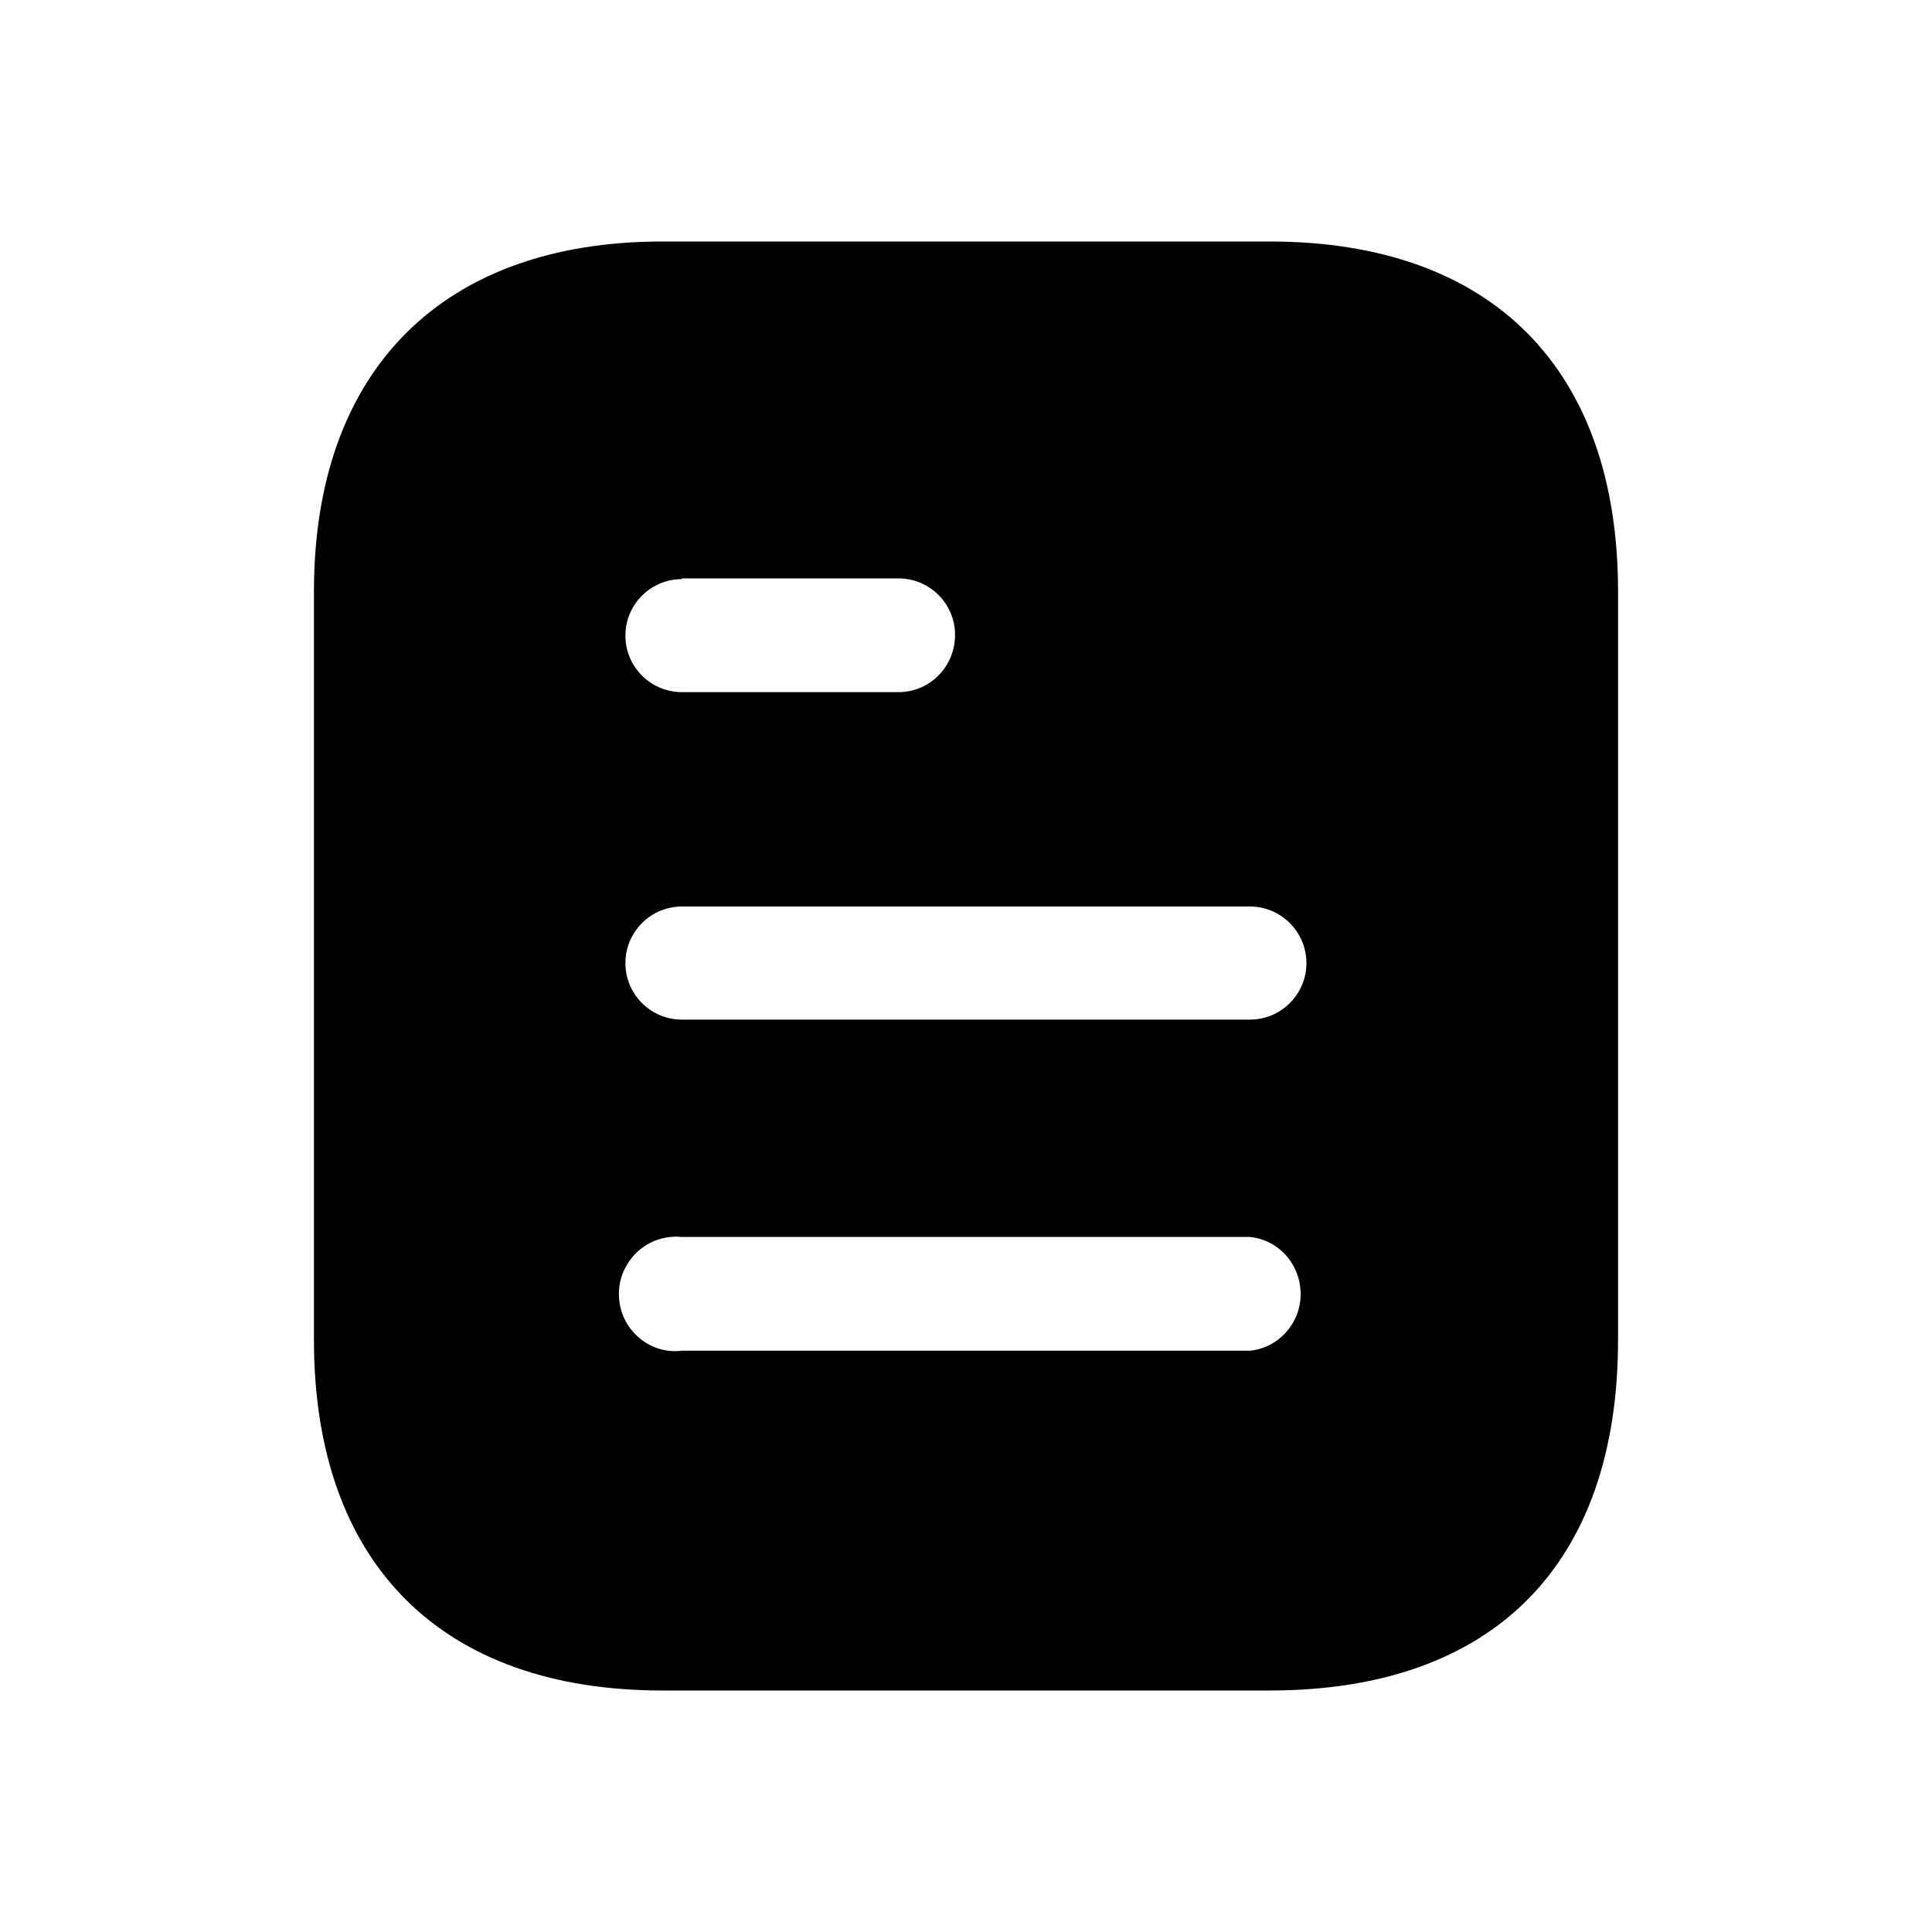 <svg width="24" height="24" viewBox="0 0 24 24" fill="none" xmlns="http://www.w3.org/2000/svg">
<path fill-rule="evenodd" clip-rule="evenodd" d="M8.229 3H15.771C18.552 3 20.1 4.602 20.1 7.347V16.644C20.1 19.434 18.552 21 15.771 21H8.229C5.493 21 3.9 19.434 3.9 16.644V7.347C3.9 4.602 5.493 3 8.229 3ZM8.471 7.194V7.185H11.161C11.549 7.185 11.864 7.5 11.864 7.886C11.864 8.283 11.549 8.598 11.161 8.598H8.471C8.083 8.598 7.769 8.283 7.769 7.896C7.769 7.509 8.083 7.194 8.471 7.194ZM8.471 12.666H15.527C15.914 12.666 16.229 12.351 16.229 11.964C16.229 11.577 15.914 11.261 15.527 11.261H8.471C8.083 11.261 7.769 11.577 7.769 11.964C7.769 12.351 8.083 12.666 8.471 12.666ZM8.471 16.779H15.527C15.886 16.743 16.157 16.436 16.157 16.077C16.157 15.708 15.886 15.402 15.527 15.366H8.471C8.201 15.339 7.94 15.465 7.796 15.699C7.652 15.924 7.652 16.221 7.796 16.455C7.94 16.68 8.201 16.815 8.471 16.779Z" fill="currentColor"/>
</svg>
